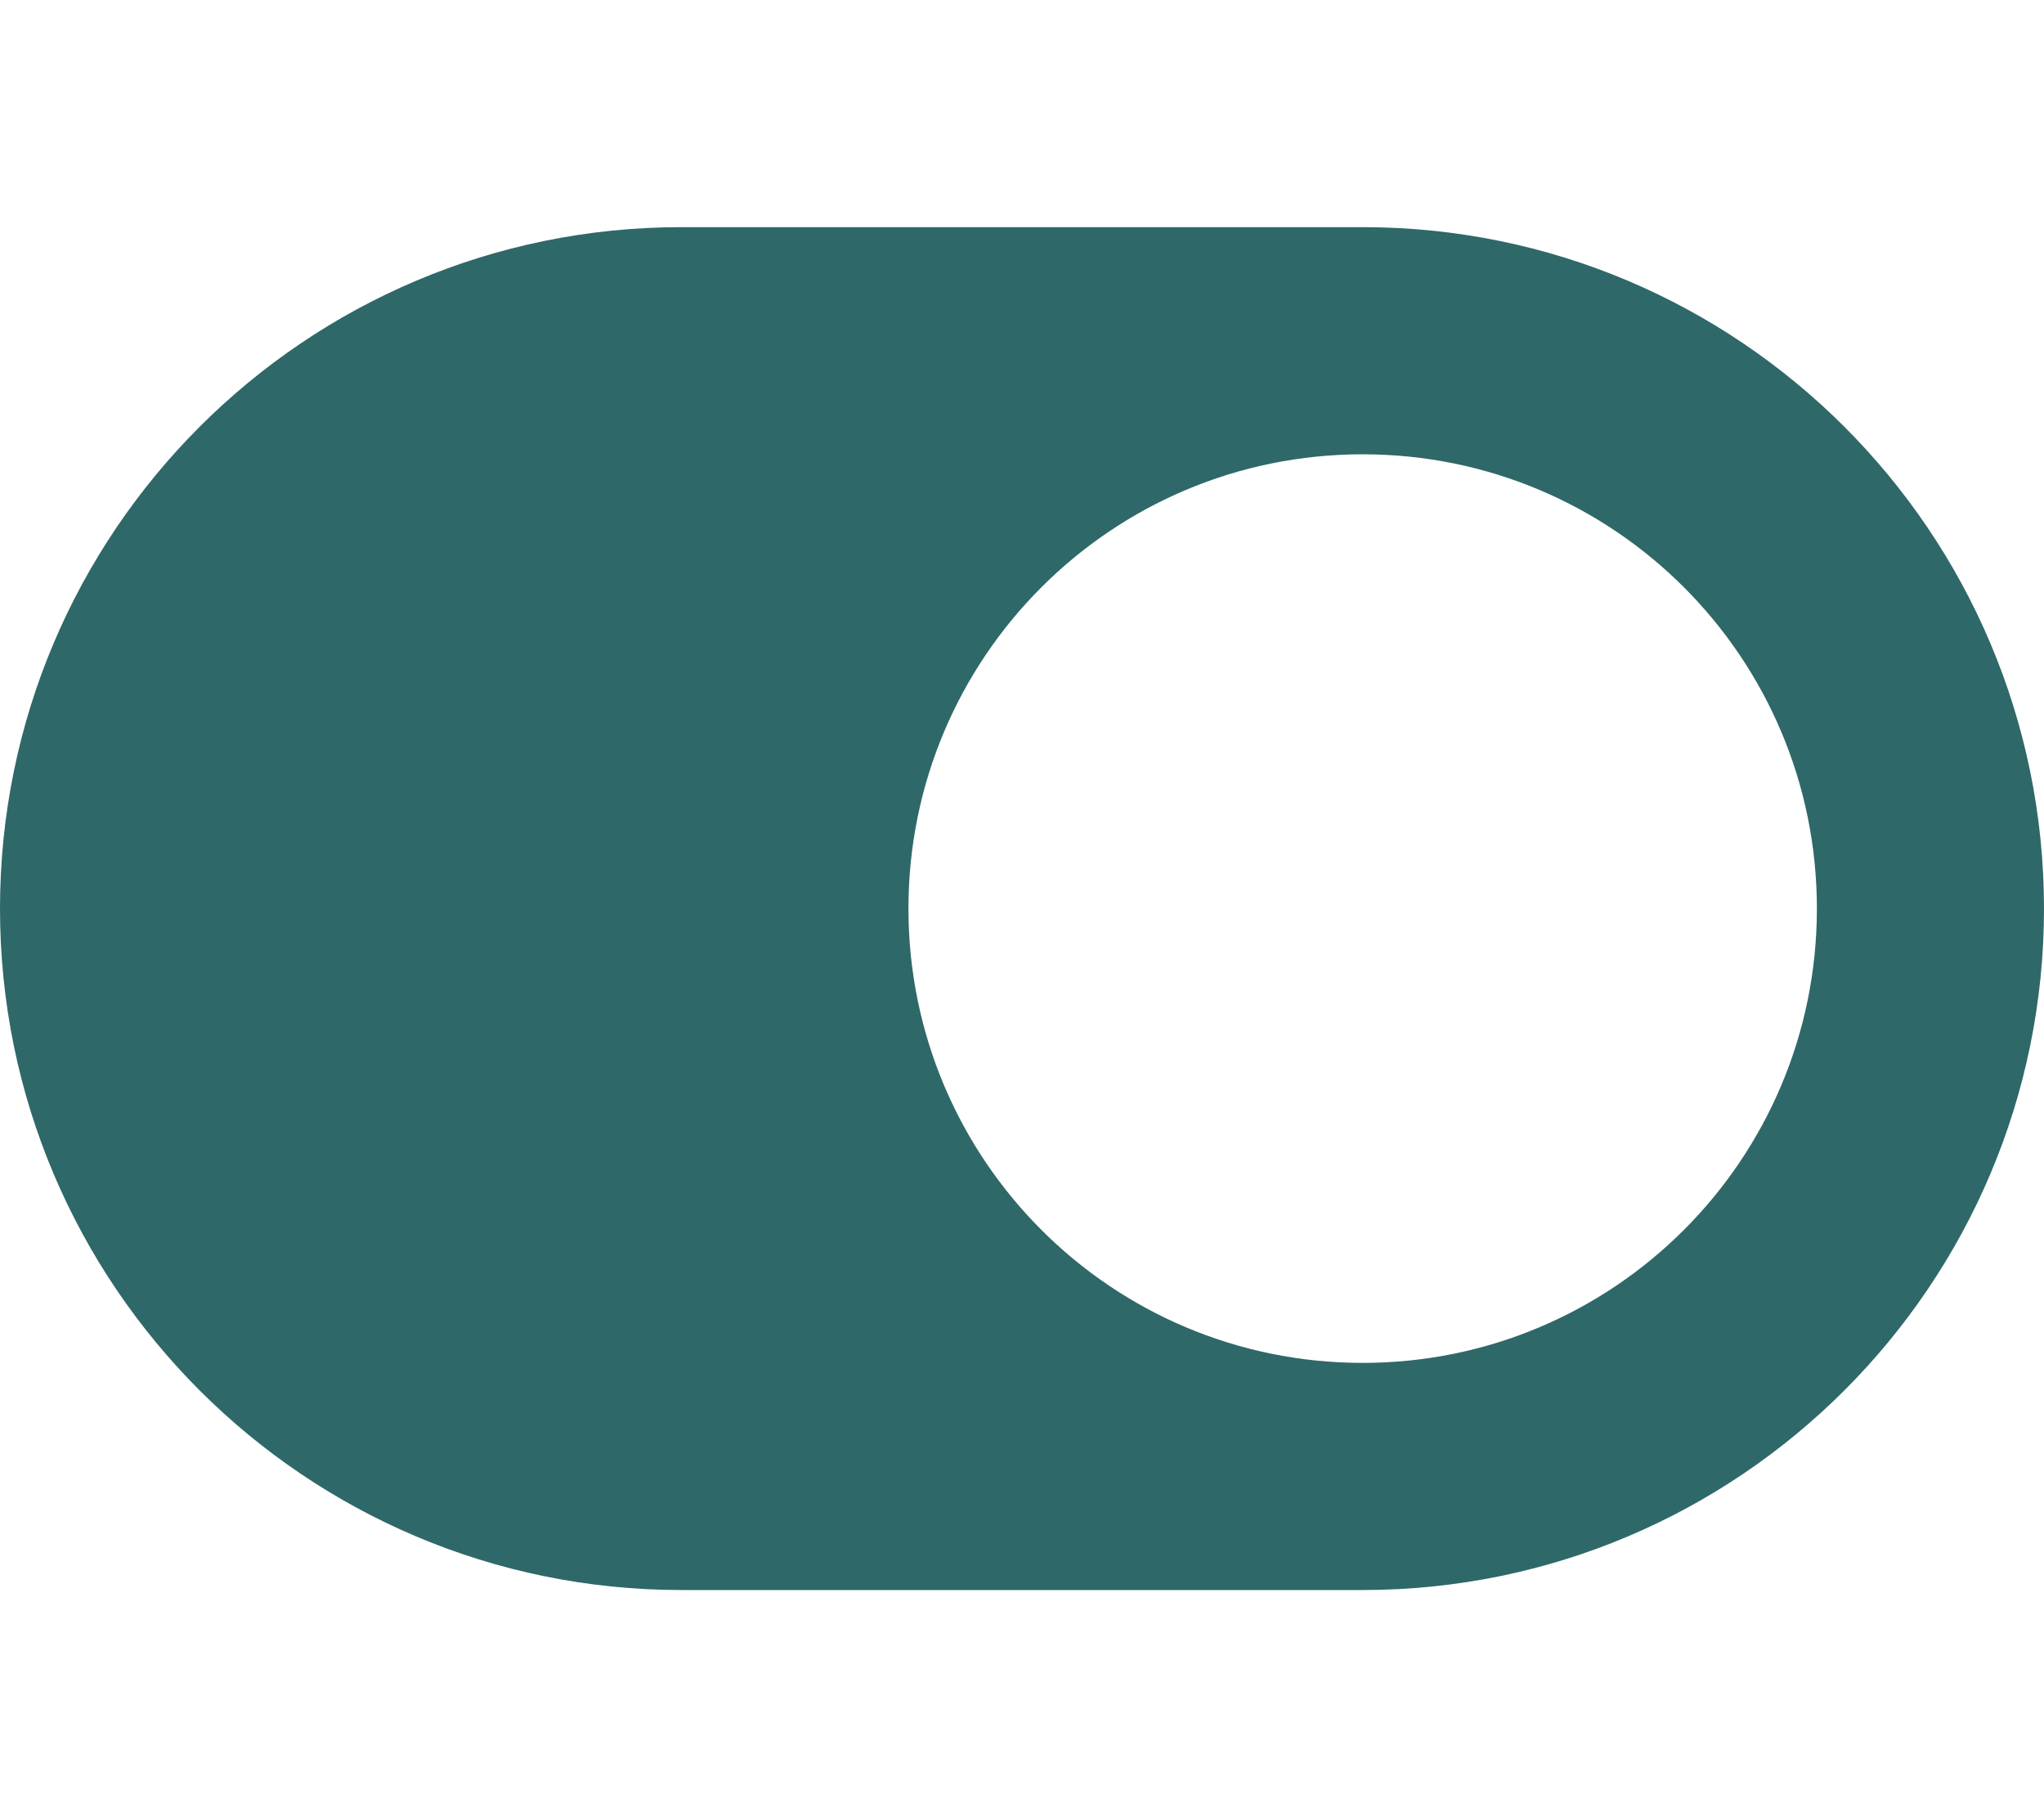 <svg aria-hidden="true" focusable="false" data-prefix="fas" data-icon="toggle-on" class="svg-inline--fa fa-toggle-on fa-w-18" role="img" xmlns="http://www.w3.org/2000/svg" viewBox="0 0 576 512"><path fill="#2f6868" d="M384 64H192C86 64 0 150 0 256s86 192 192 192h192c106 0 192-86 192-192S490 64 384 64zm0 320c-70.8 0-128-57.3-128-128 0-70.8 57.3-128 128-128 70.8 0 128 57.3 128 128 0 70.8-57.3 128-128 128z"></path></svg>